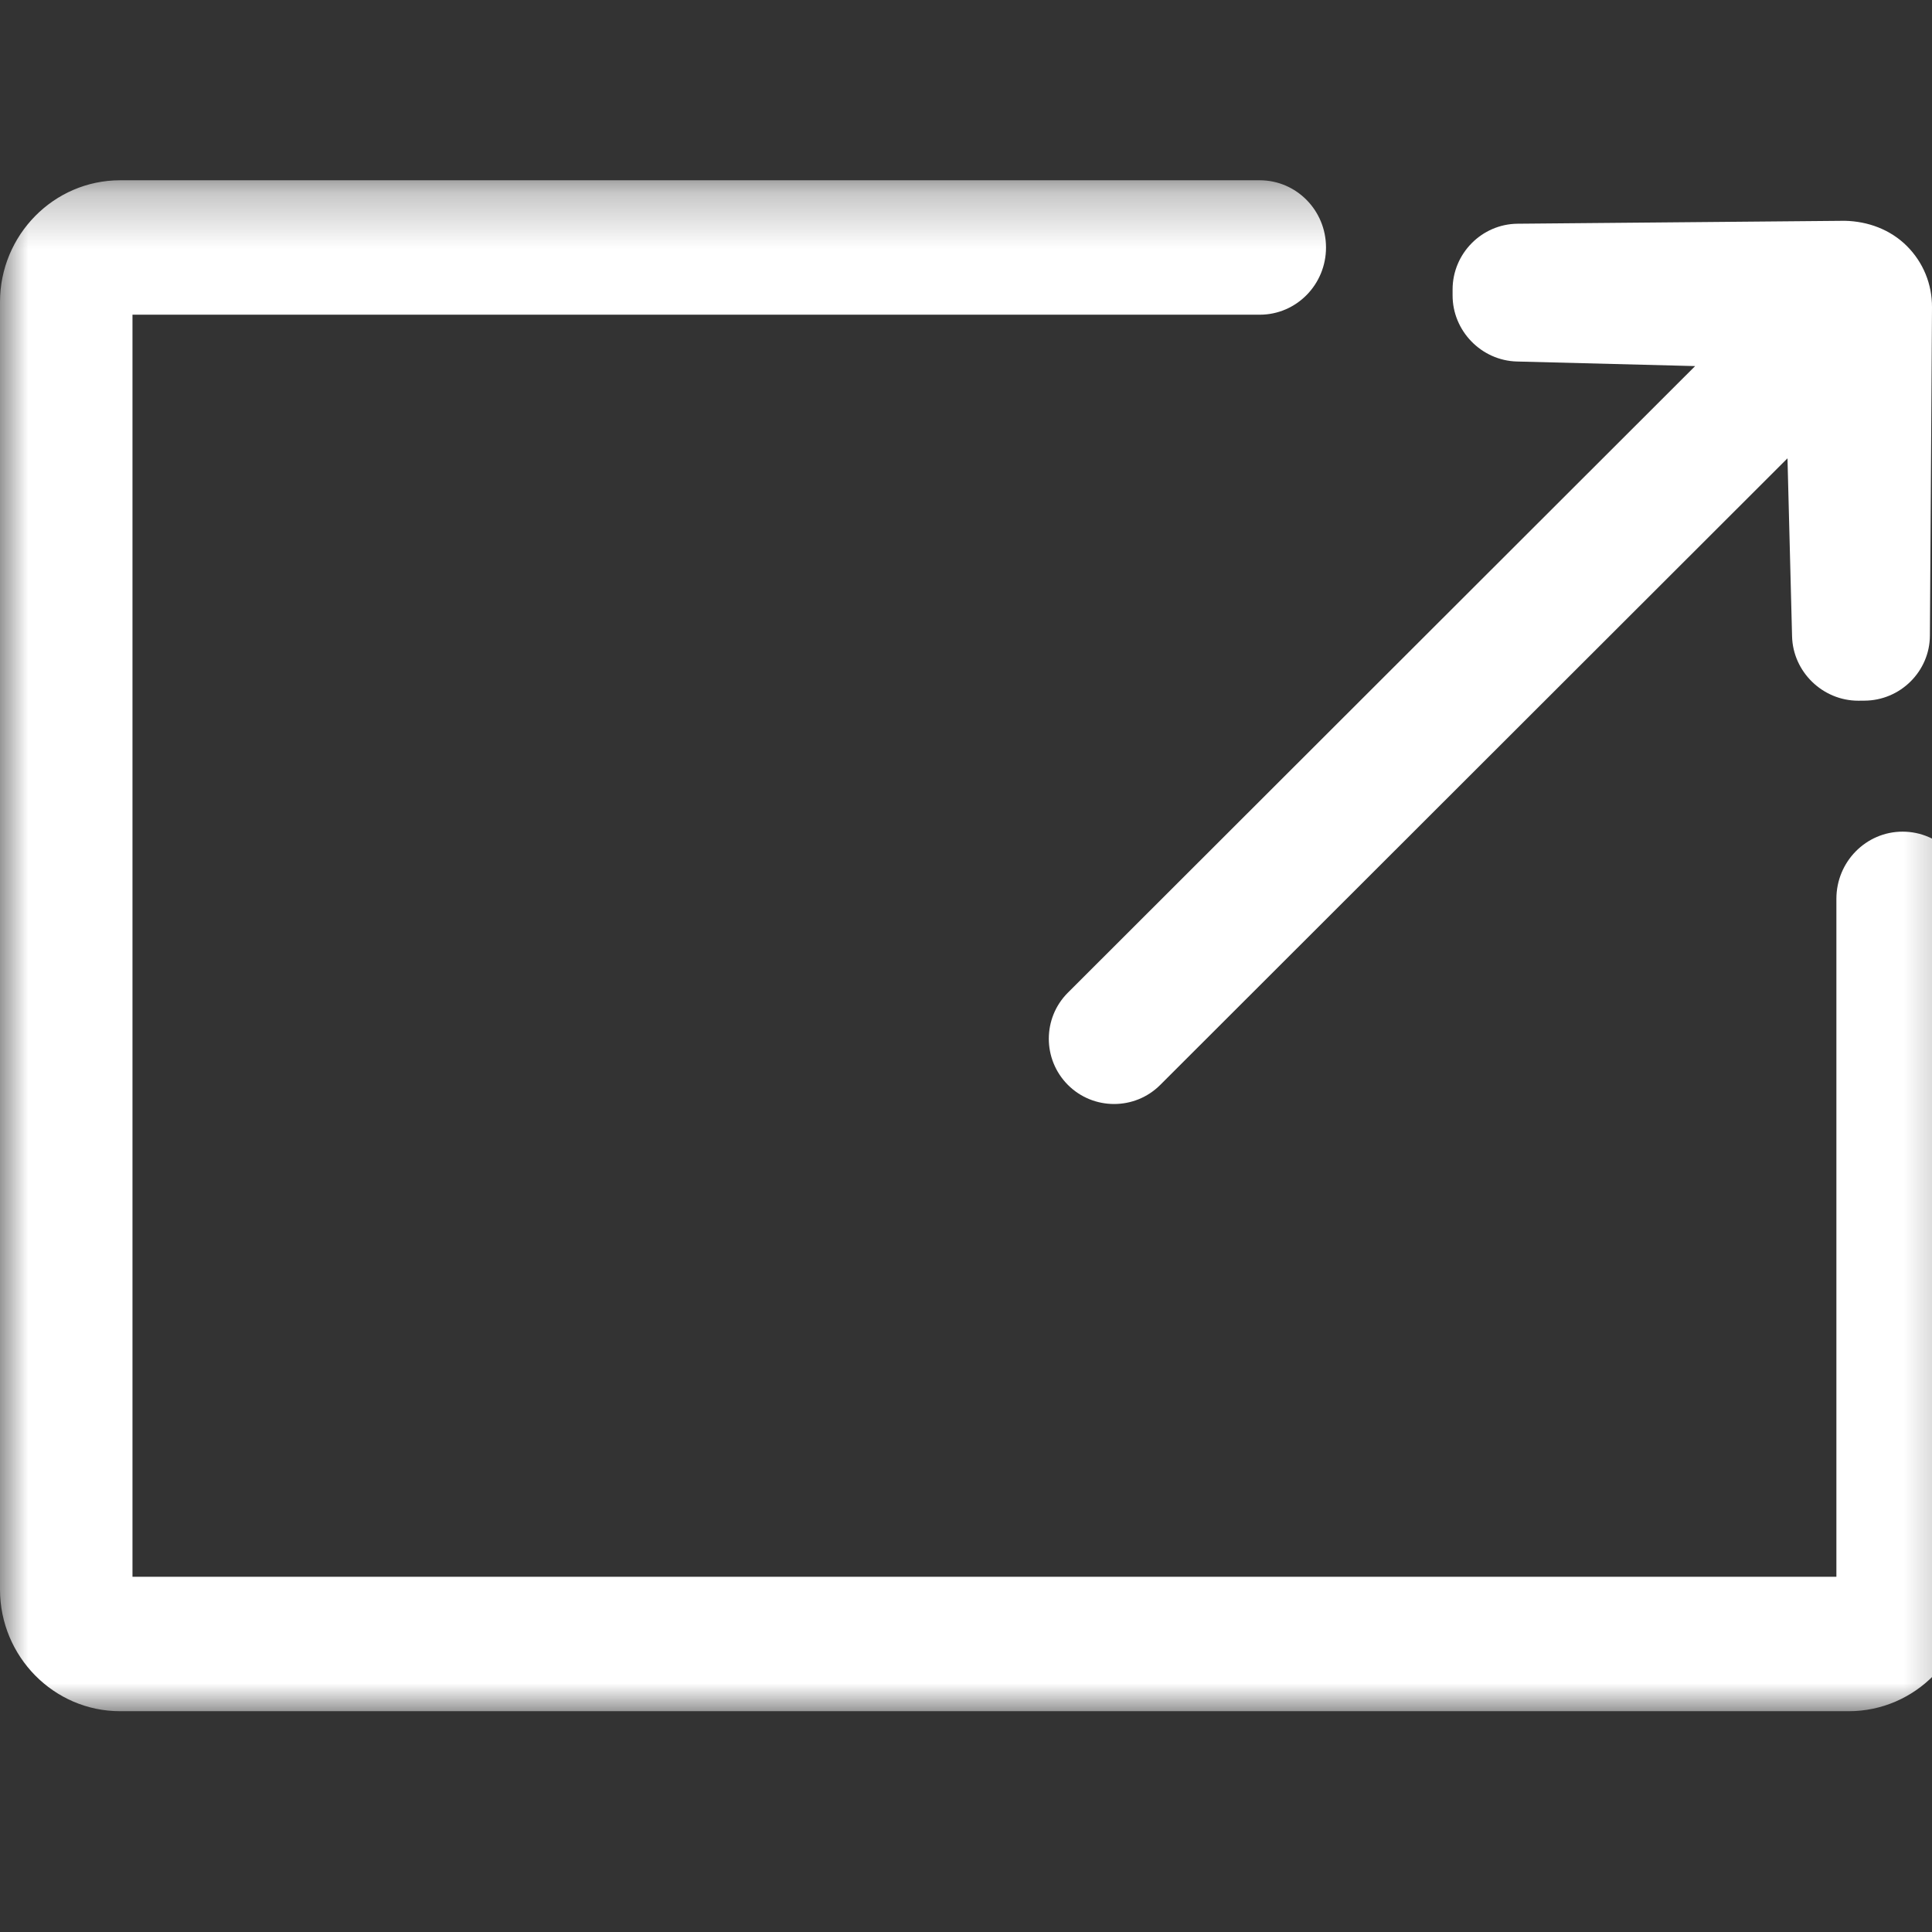 <?xml version="1.0" encoding="UTF-8"?>
<svg width="35px" height="35px" viewBox="0 0 35 35" version="1.1" xmlns="http://www.w3.org/2000/svg" xmlns:xlink="http://www.w3.org/1999/xlink">
    <rect x="0" y="0" width="35" height="35" fill="#333333" stroke="none"/>
    <title>icons/welcome-export</title>
    <defs>
        <polygon id="path-1" points="0 0 31 0 31 35 0 35"></polygon>
        <polygon id="path-3" points="0 0.266 35.667 0.266 35.667 28 0 28"></polygon>
    </defs>
    <g id="icons/welcome-export" stroke="none" stroke-width="1" fill="none" fill-rule="evenodd">
        <g id="Group-3" transform="translate(2, 0)">
            <mask id="mask-2" fill="white">
                <use xlink:href="#path-1"></use>
            </mask>
            <g id="Clip-2"></g>
        </g>
        <g id="Group-6" transform="translate(0, 3)">
            <path d="M34.543,1.455 C34.244,1.158 33.84,1.009 33.42,1 L27.491,1.053 C26.844,1.059 26.316,1.592 26.315,2.243 L26.315,2.348 C26.313,2.994 26.836,3.532 27.48,3.549 L30.709,3.632 L19.345,14.984 C18.885,15.444 18.885,16.193 19.347,16.655 C19.577,16.885 19.88,17 20.183,17 C20.486,17 20.788,16.885 21.018,16.655 L32.382,5.303 L32.465,8.528 C32.481,9.171 33.019,9.694 33.665,9.694 L33.668,9.694 L33.774,9.693 C34.425,9.692 34.959,9.163 34.962,8.515 L35,2.569 C35.003,2.147 34.84,1.751 34.543,1.455" id="Fill-1" fill="#FFFFFF"></path>
            <g id="Group-5">
                <mask id="mask-4" fill="white">
                    <use xlink:href="#path-3"></use>
                </mask>
                <g id="Clip-4"></g>
                <path d="M33.493,28 L2.175,28 C0.976,28 0,27.01 0,25.794 L0,2.472 C0,1.256 0.976,0.266 2.175,0.266 L22.822,0.266 C23.485,0.266 24.022,0.811 24.022,1.483 C24.022,2.156 23.485,2.701 22.822,2.701 L2.4,2.701 L2.4,25.565 L33.268,25.565 L33.268,13.283 C33.268,12.611 33.805,12.066 34.468,12.066 C35.131,12.066 35.667,12.611 35.667,13.283 L35.667,25.794 C35.667,27.01 34.692,28 33.493,28" id="Fill-3" fill="#FFFFFF" mask="url(#mask-4)"></path>
            </g>
        </g>
    </g>
</svg>